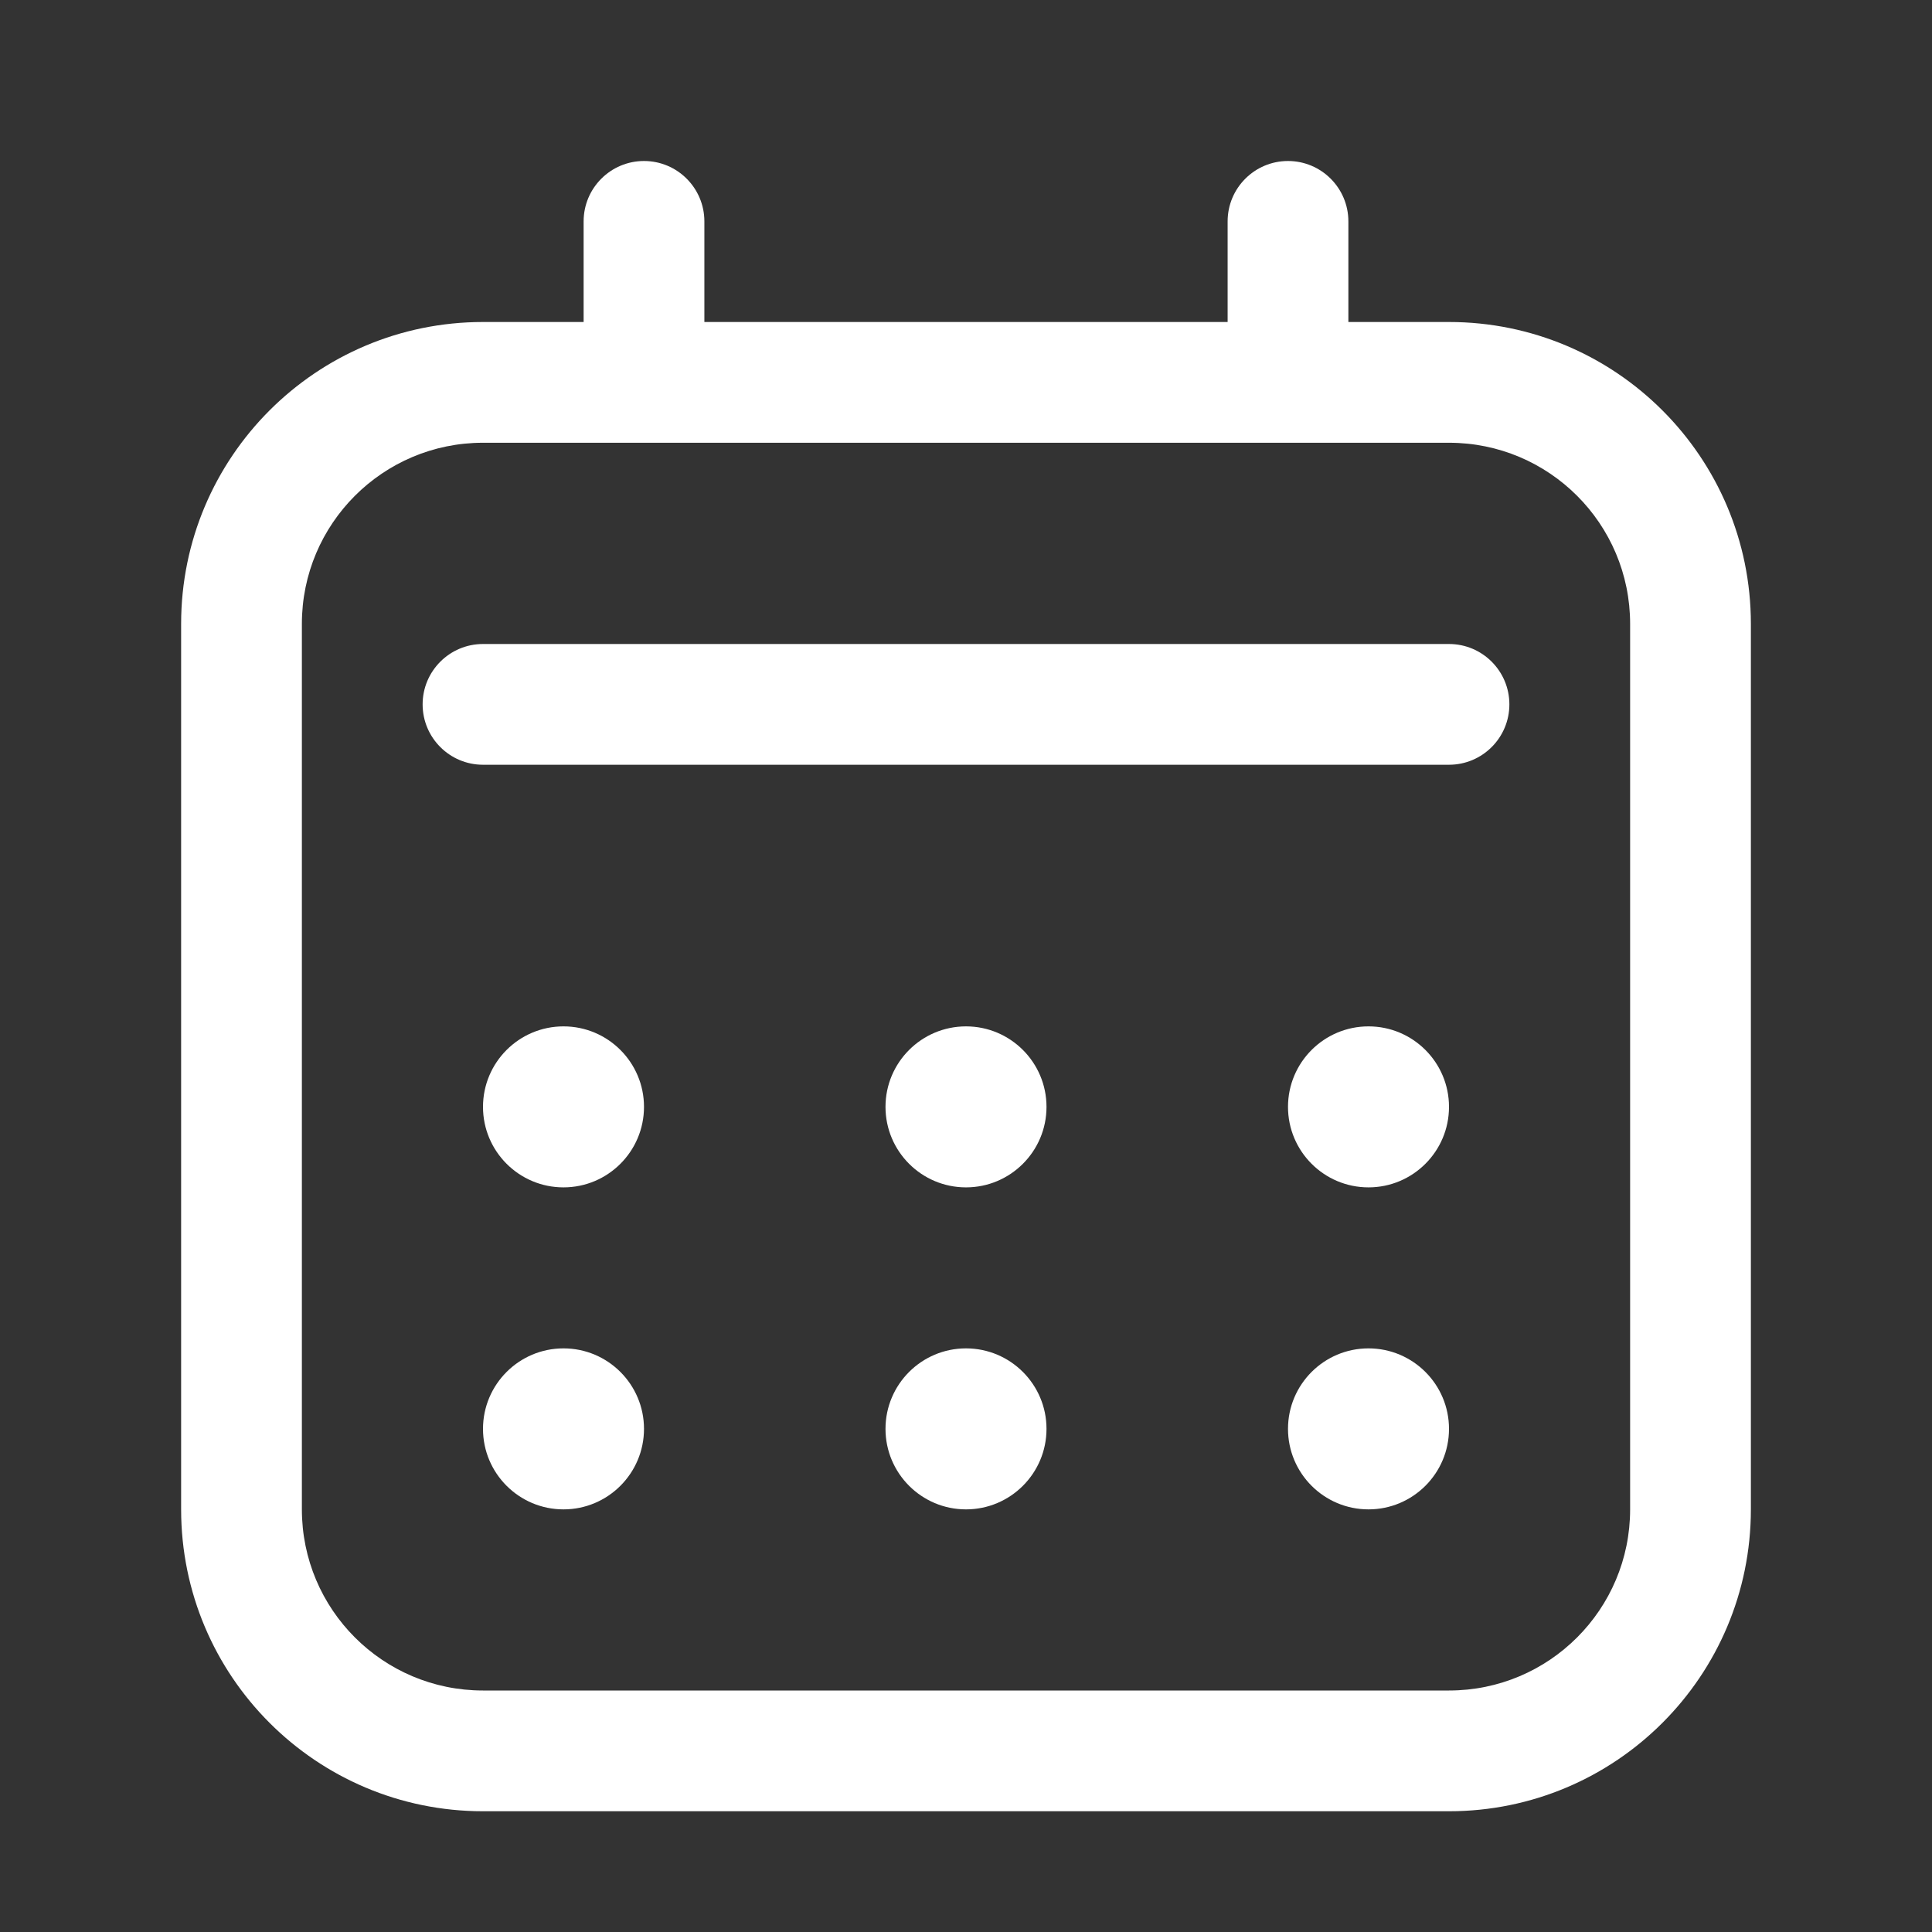 <svg width="24" height="24" viewBox="0 0 24 24" fill="none" xmlns="http://www.w3.org/2000/svg">
<rect x="0" y="0" width="24" height="24" fill="#333333" stroke="none"/>
<path fill-rule="evenodd" clip-rule="evenodd" d="M8.75 2.75C8.75 2.336 8.414 2 8 2C7.586 2 7.25 2.336 7.25 2.75V4L6 4C3.929 4 2.25 5.679 2.25 7.75L2.25 18.75C2.25 20.821 3.929 22.5 6 22.5L18 22.5C20.071 22.5 21.75 20.821 21.75 18.75L21.75 7.75C21.75 5.679 20.071 4 18 4L16.75 4V2.75C16.75 2.336 16.414 2 16 2C15.586 2 15.25 2.336 15.25 2.75V4L8.75 4V2.75ZM16 5.5L8 5.5L6 5.5C4.757 5.5 3.75 6.507 3.75 7.75L3.75 18.75C3.75 19.993 4.757 21 6 21L18 21C19.243 21 20.25 19.993 20.25 18.75L20.25 7.75C20.25 6.507 19.243 5.5 18 5.5L16 5.5ZM18.75 8.75C18.75 9.164 18.414 9.5 18 9.5L6 9.5C5.586 9.5 5.25 9.164 5.25 8.75C5.25 8.336 5.586 8 6 8L18 8C18.414 8 18.75 8.336 18.75 8.75ZM8 17.75C8 18.302 7.552 18.75 7 18.75C6.448 18.75 6 18.302 6 17.75C6 17.198 6.448 16.75 7 16.75C7.552 16.75 8 17.198 8 17.75ZM12 18.75C12.552 18.75 13 18.302 13 17.75C13 17.198 12.552 16.75 12 16.75C11.448 16.75 11 17.198 11 17.75C11 18.302 11.448 18.75 12 18.75ZM18 17.75C18 18.302 17.552 18.75 17 18.75C16.448 18.75 16 18.302 16 17.75C16 17.198 16.448 16.75 17 16.75C17.552 16.75 18 17.198 18 17.75ZM7 14.75C7.552 14.75 8 14.302 8 13.75C8 13.198 7.552 12.75 7 12.75C6.448 12.75 6 13.198 6 13.75C6 14.302 6.448 14.75 7 14.75ZM13 13.75C13 14.302 12.552 14.75 12 14.75C11.448 14.75 11 14.302 11 13.75C11 13.198 11.448 12.75 12 12.75C12.552 12.75 13 13.198 13 13.75ZM17 14.75C17.552 14.75 18 14.302 18 13.75C18 13.198 17.552 12.75 17 12.75C16.448 12.75 16 13.198 16 13.75C16 14.302 16.448 14.75 17 14.75Z" fill="white"/>
</svg>
